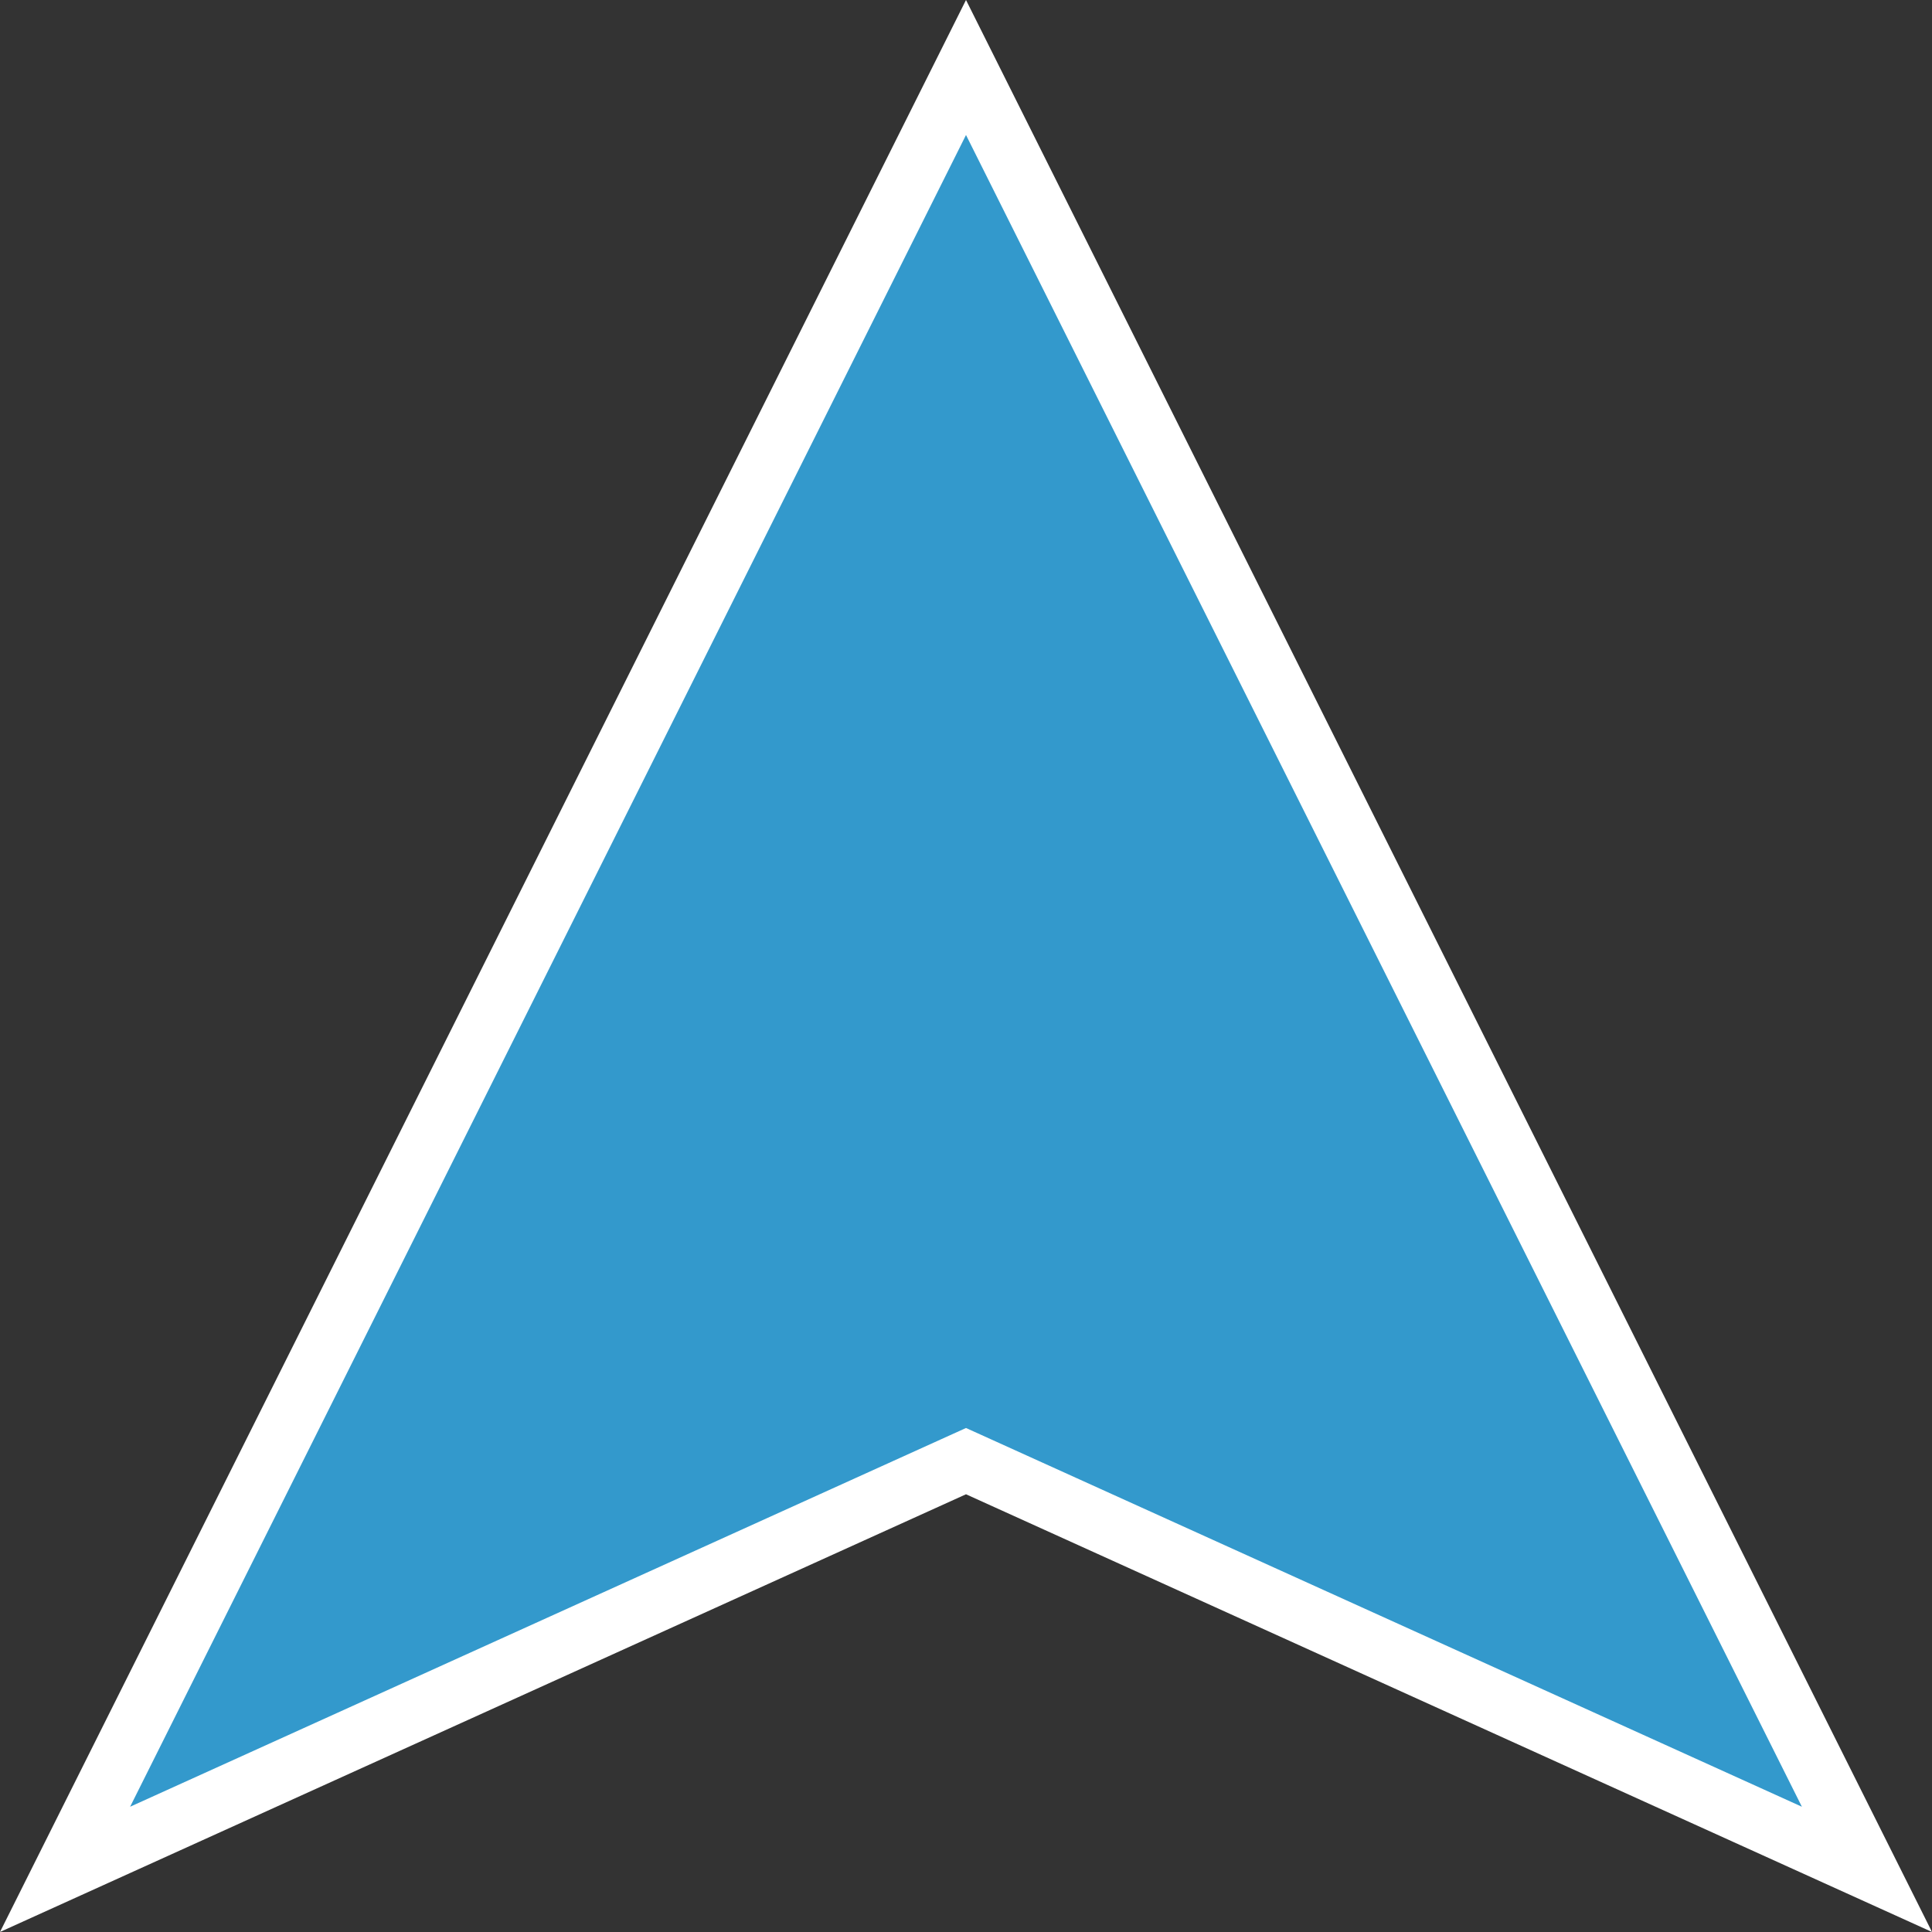 <svg width="64" height="64" viewBox="0 0 64 64" fill="none" xmlns="http://www.w3.org/2000/svg">
<rect x="0" y="0" width="64" height="64" fill="#333333" stroke="none"/>
<path d="M2.155 61.925L32 2.236L61.845 61.925L32.413 48.589L32 48.402L31.587 48.589L2.155 61.925Z" fill="#3399CC" stroke="white" stroke-width="2"/>
</svg>
